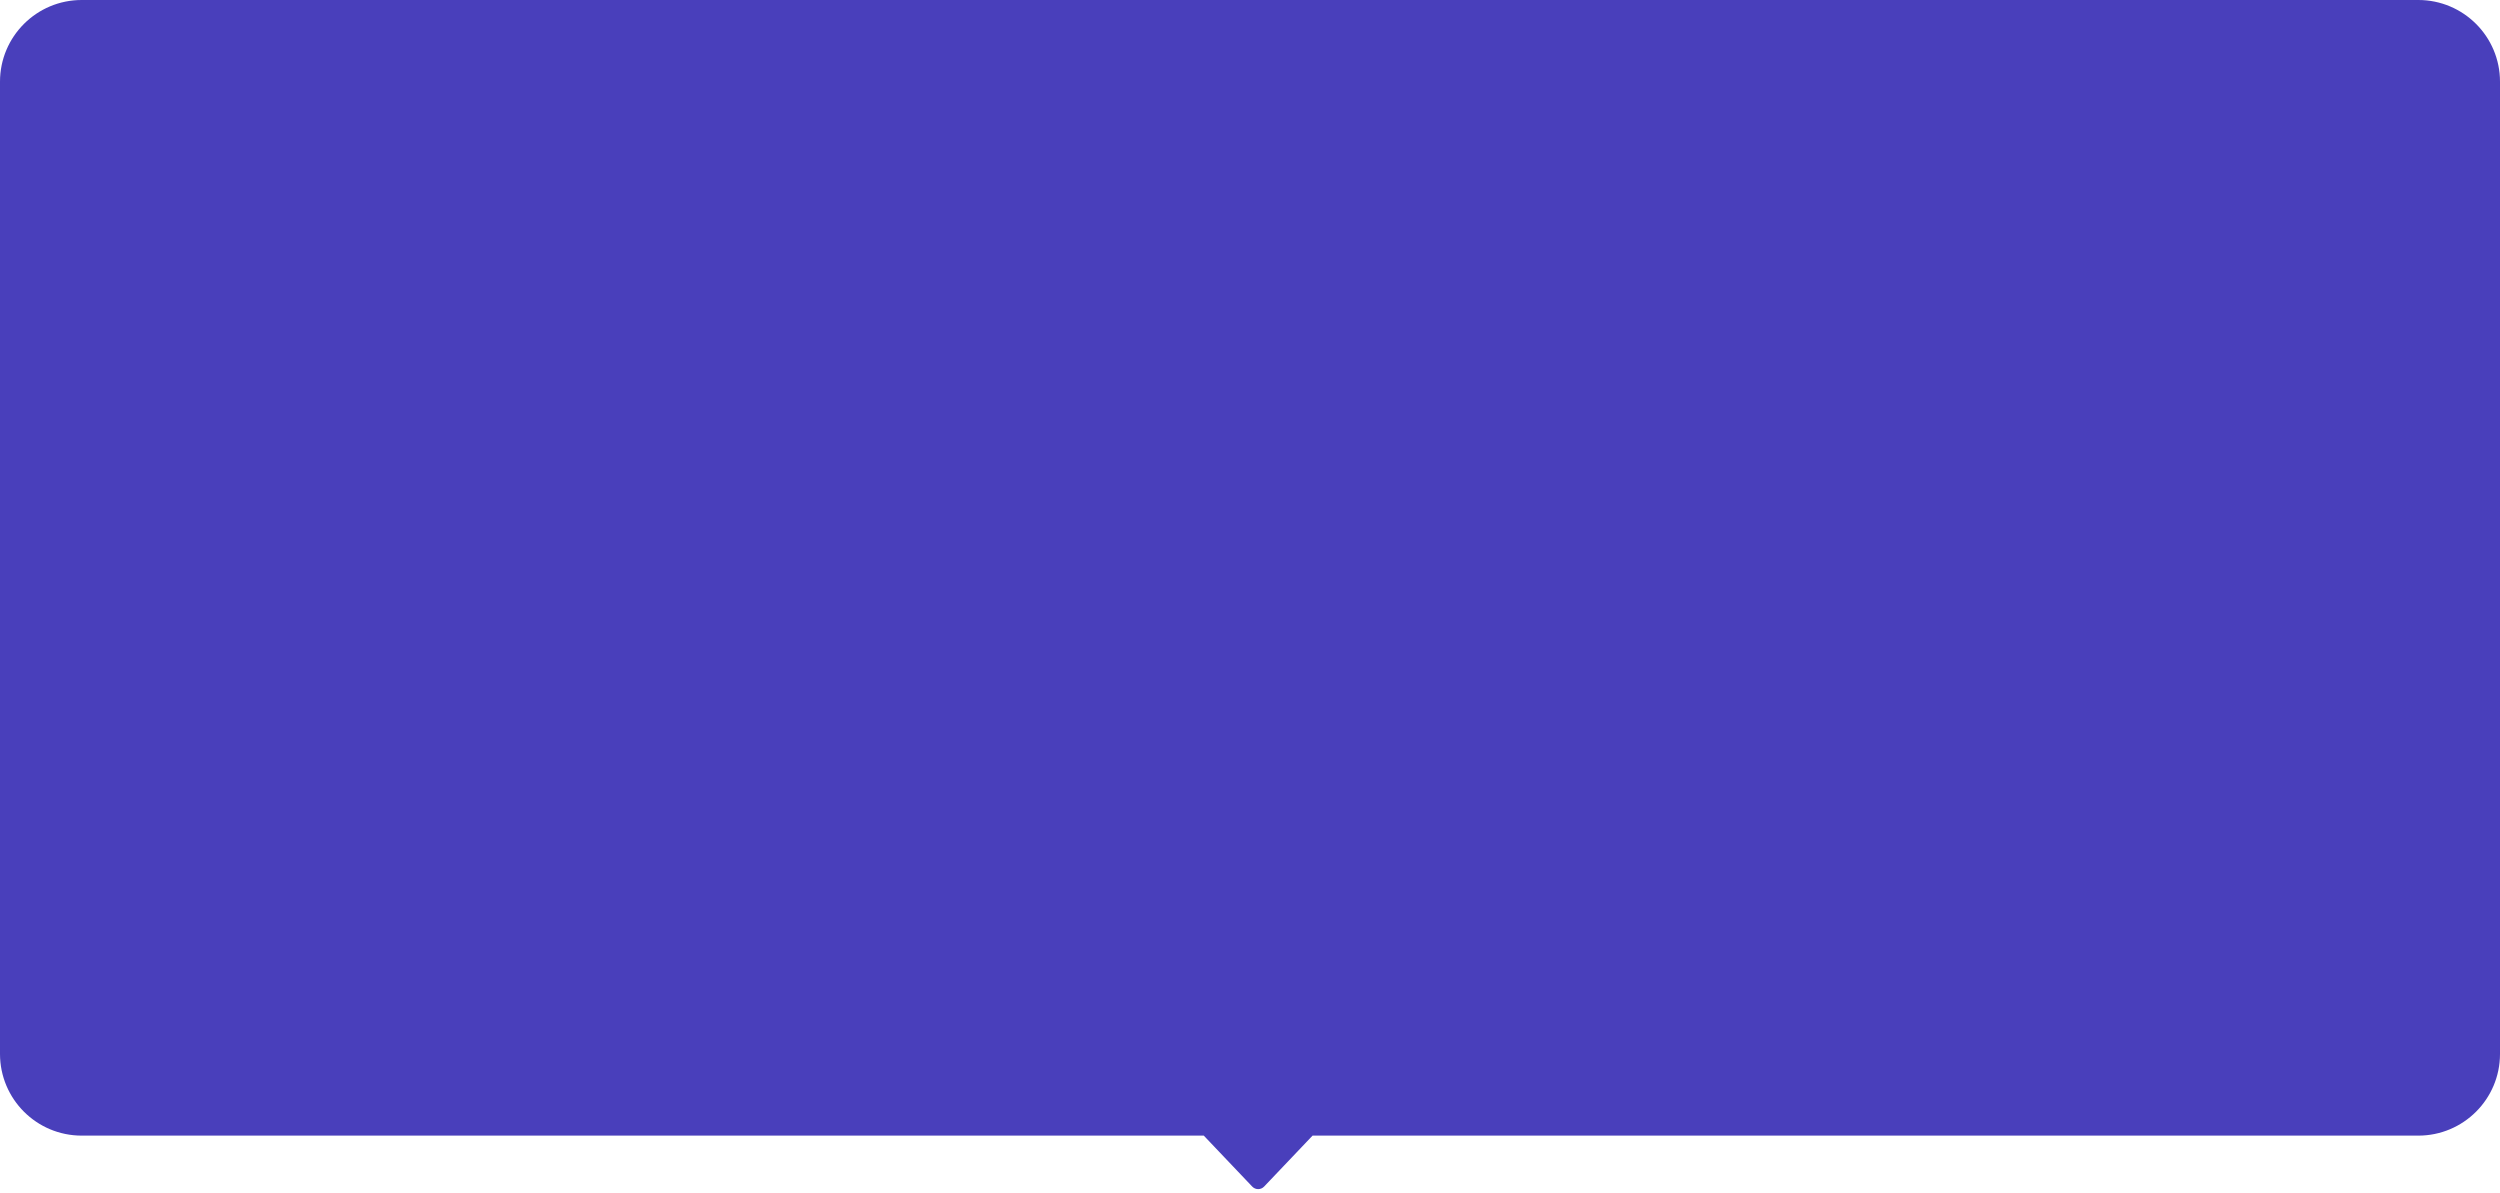 <svg width="306" height="146" viewBox="0 0 306 146" fill="none" xmlns="http://www.w3.org/2000/svg">
<path fill-rule="evenodd" clip-rule="evenodd" d="M10 0C4.477 0 0 4.477 0 10V129C0 134.523 4.477 139 10 139H147.343L153.275 145.238C153.67 145.652 154.33 145.652 154.725 145.238L160.657 139H296C301.523 139 306 134.523 306 129V10C306 4.477 301.523 0 296 0H10Z" fill="#493FBB"/>
</svg>
